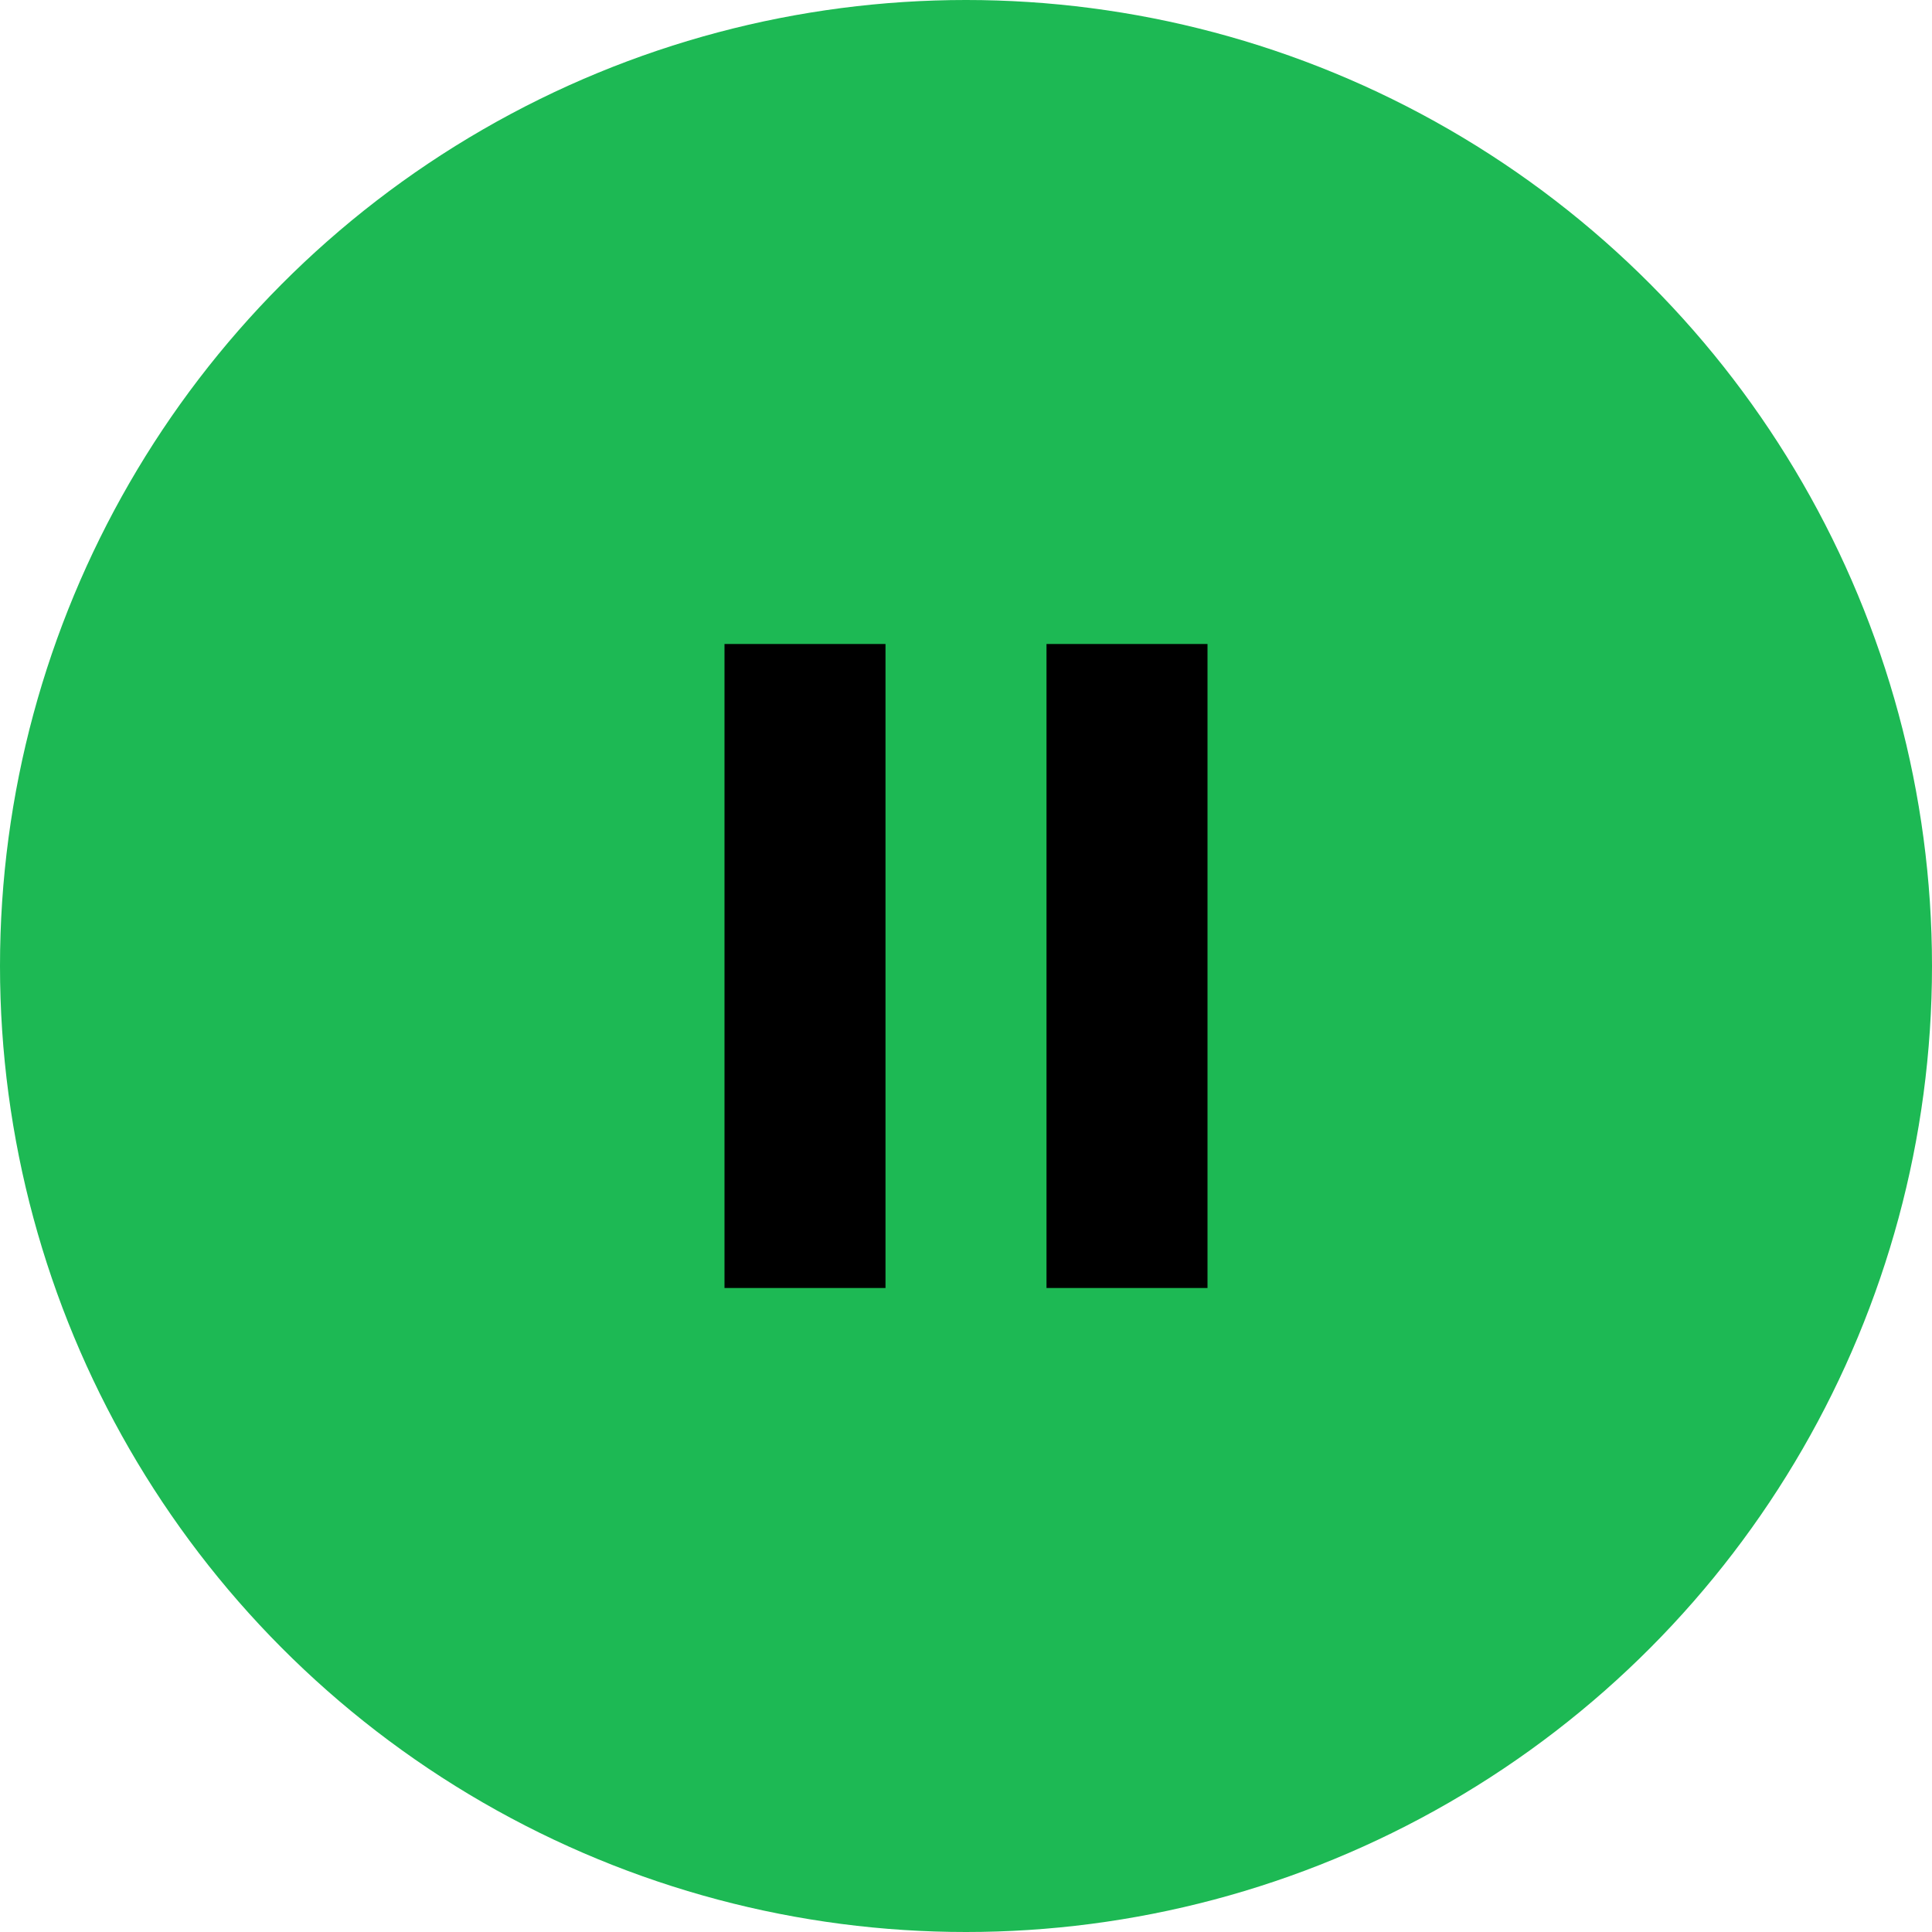<!-- Pause Button with Circle Background -->
<svg xmlns="http://www.w3.org/2000/svg" width="30" height="30" viewBox="0 0 24 24" fill="none">
  <circle cx="12" cy="12" r="12" fill="#1DB954"/>
  <rect x="9" y="8" width="2" height="8" fill="black"/>
  <rect x="13" y="8" width="2" height="8" fill="black"/>
</svg>